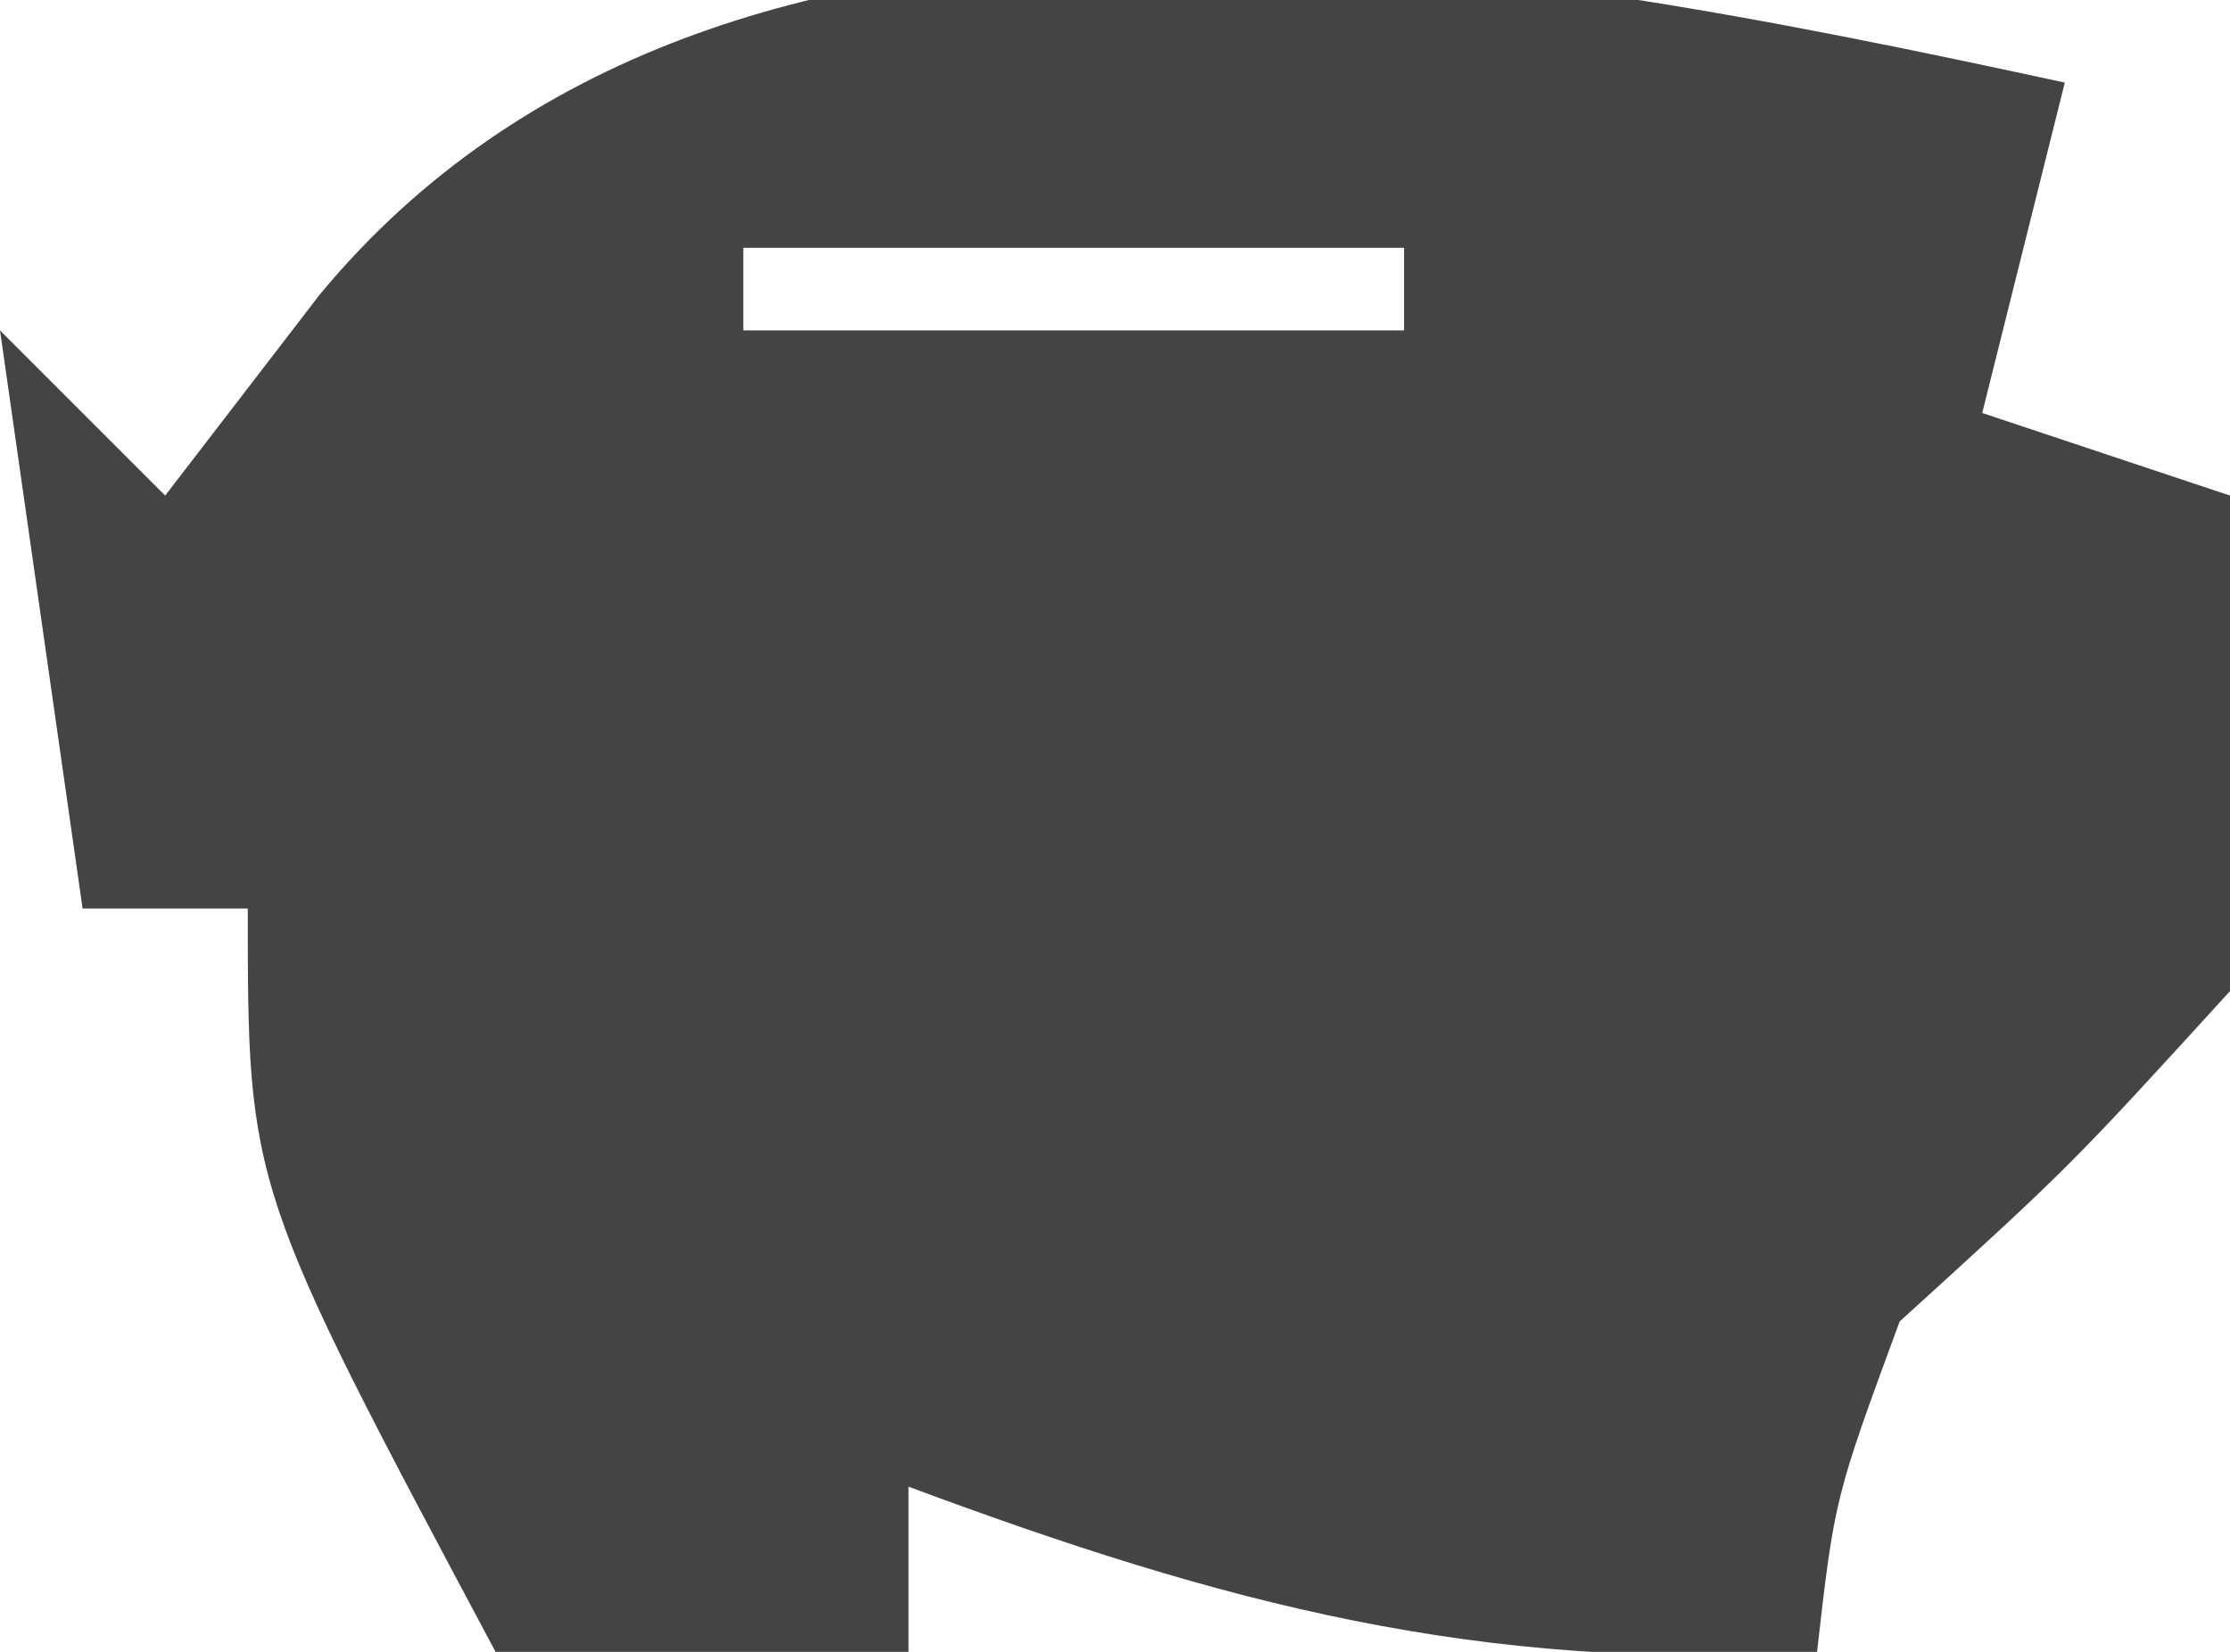 <?xml version="1.0" encoding="UTF-8"?>
<svg version="1.1" xmlns="http://www.w3.org/2000/svg" width="27" height="20">
<path d="M0 0 C-0.33 1.32 -0.66 2.64 -1 4 C-0.01 4.33 0.98 4.66 2 5 C2.25 7.75 2.25 7.75 2 11 C0.062 13.125 0.062 13.125 -2 15 C-2.787 17.138 -2.787 17.138 -3 19 C-7.087 19.24 -10.177 18.423 -14 17 C-14 17.66 -14 18.32 -14 19 C-15.65 19 -17.3 19 -19 19 C-22 13.375 -22 13.375 -22 10 C-22.66 10 -23.32 10 -24 10 C-24.33 7.69 -24.66 5.38 -25 3 C-24.34 3.66 -23.68 4.32 -23 5 C-22.381 4.196 -21.762 3.391 -21.125 2.562 C-16.246 -3.321 -6.876 -1.487 0 0 Z M-16 2 C-16 2.33 -16 2.66 -16 3 C-13.36 3 -10.72 3 -8 3 C-8 2.67 -8 2.34 -8 2 C-10.64 2 -13.28 2 -16 2 Z " fill="#444444" transform="translate(25,1)"/>
</svg>

